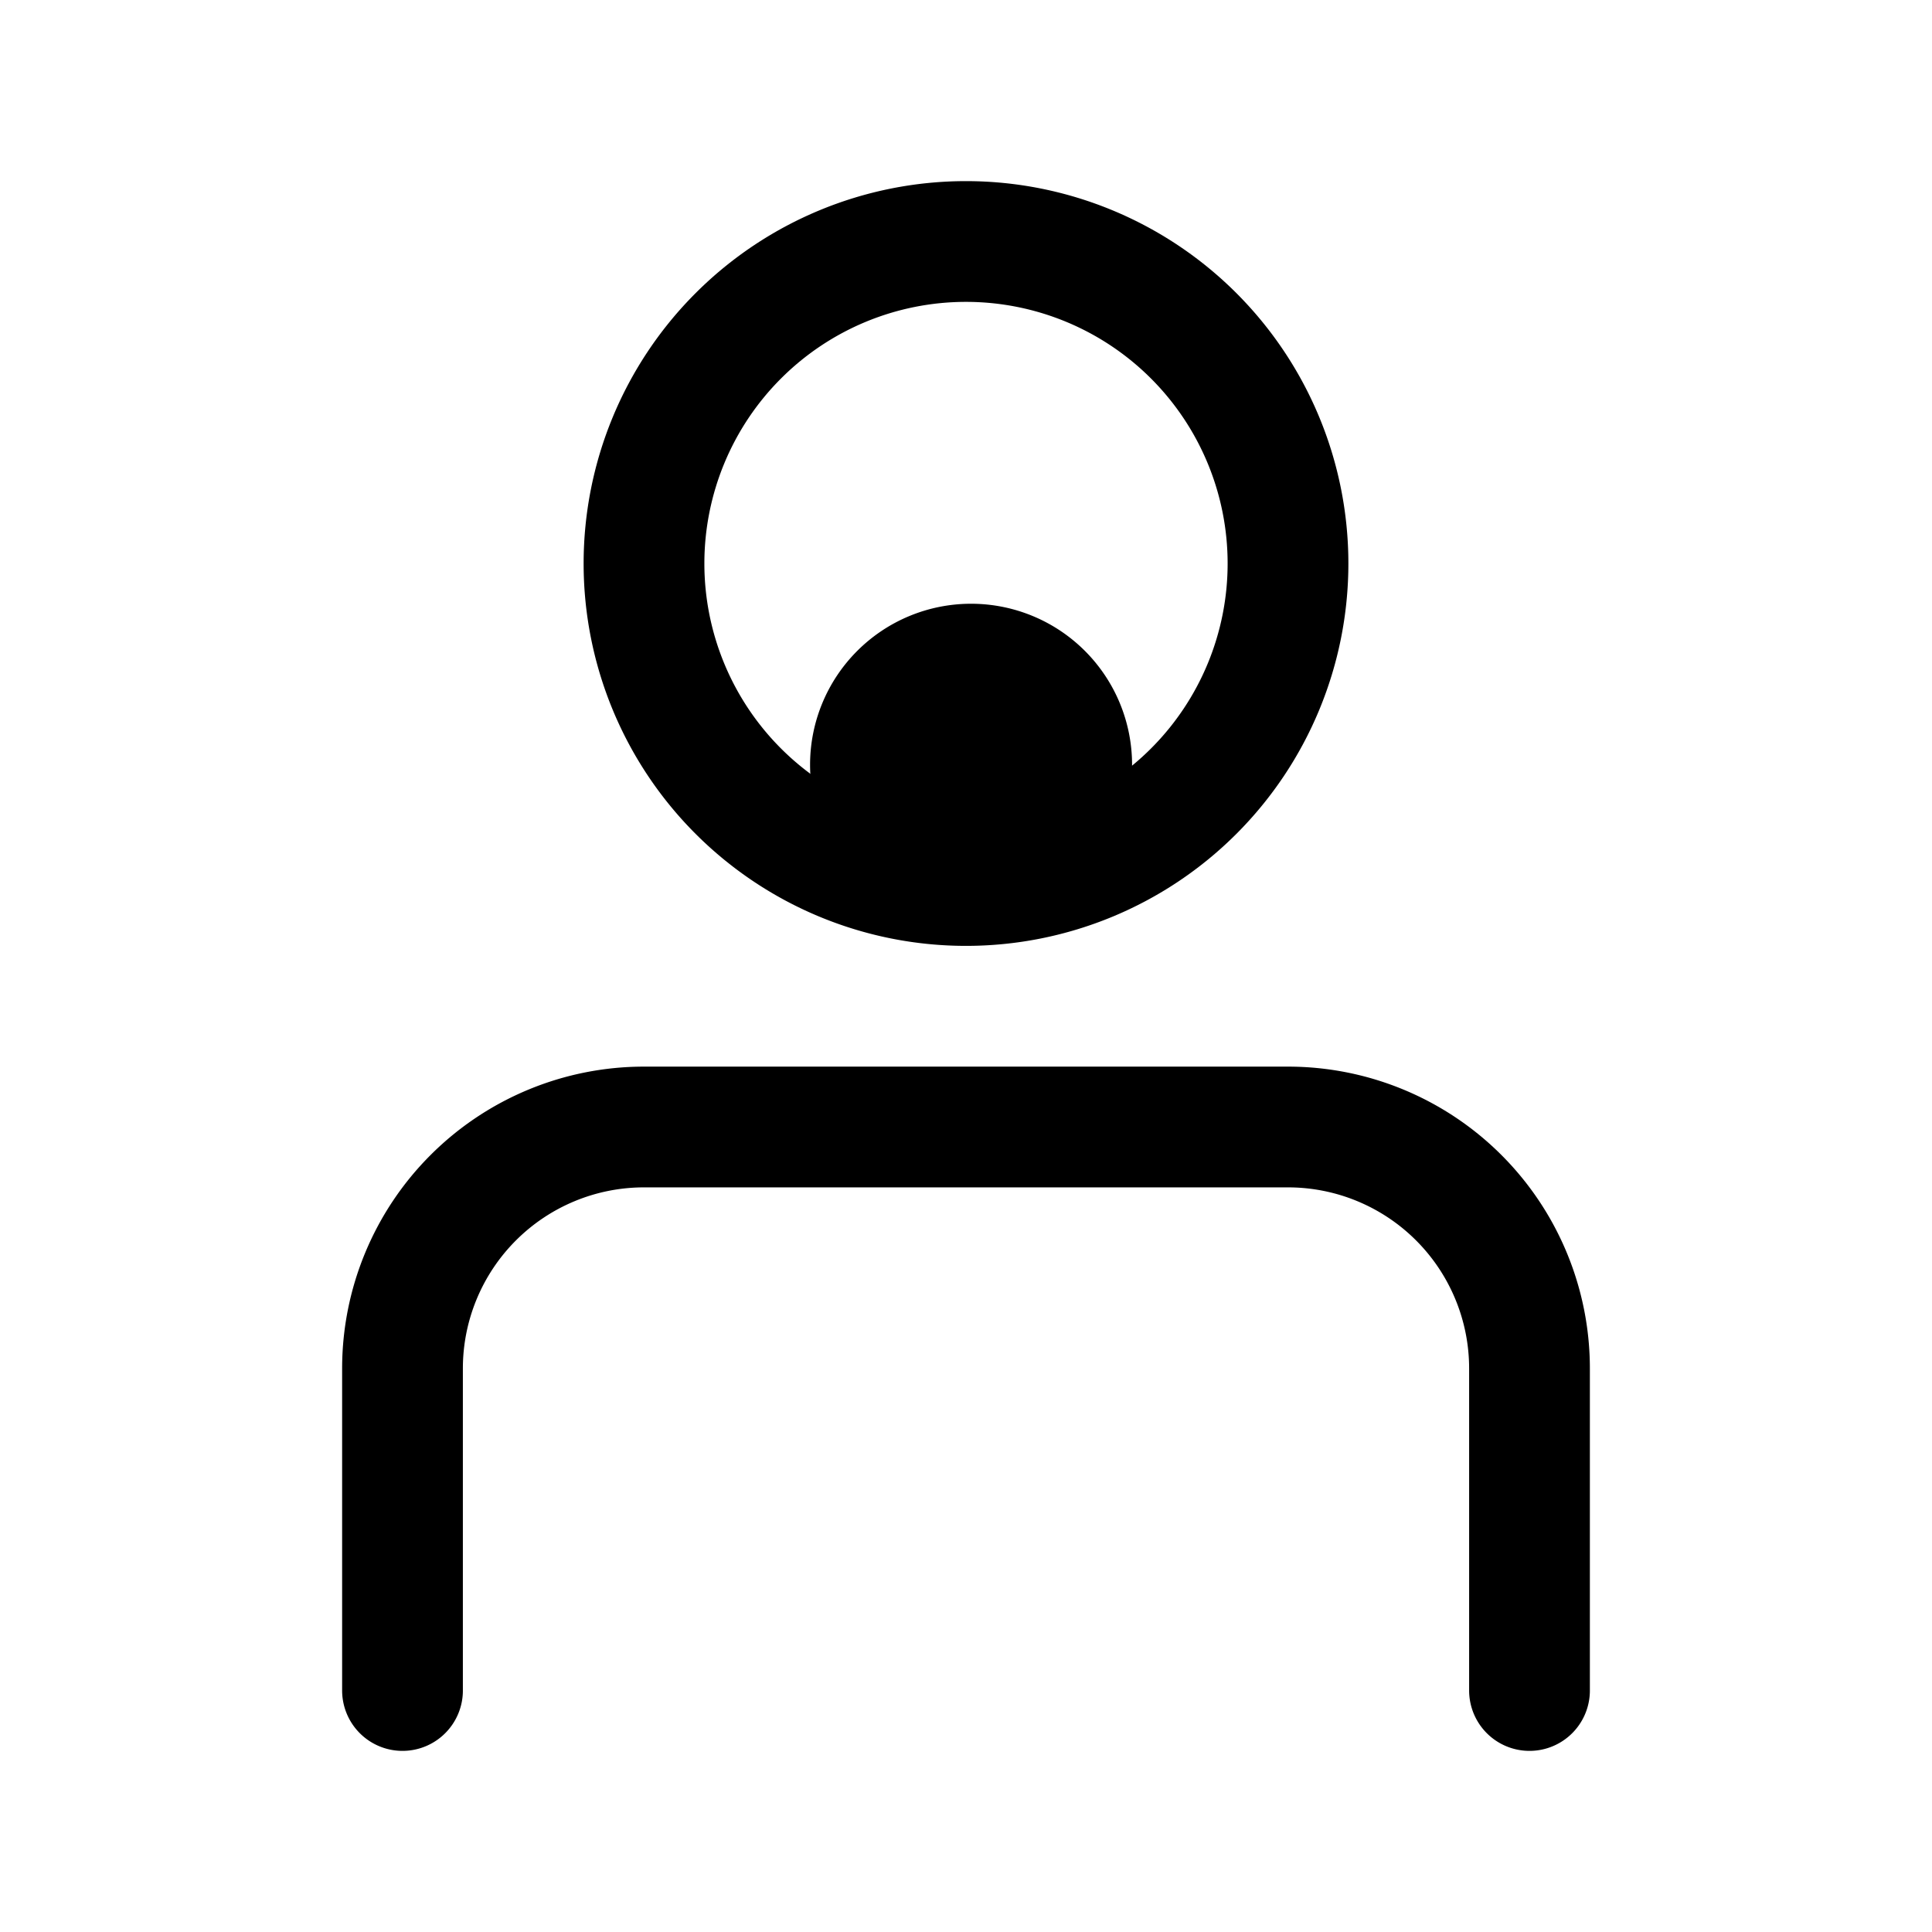 <svg xmlns="http://www.w3.org/2000/svg" width="24" height="24" fill="none" viewBox="0 0 24 24">
  <path fill="color(display-p3 .98 .561 .561)" d="M14.063 9.5a2 2 0 1 1-4 0 2 2 0 0 1 4 0Z"/>
  <path stroke="#000" stroke-linecap="round" stroke-width="1.5" d="M5 21v-4a3 3 0 0 1 3-3h8a3 3 0 0 1 3 3v4M16 7a4 4 0 1 1-8 0 4 4 0 0 1 8 0Z"/>
</svg>
